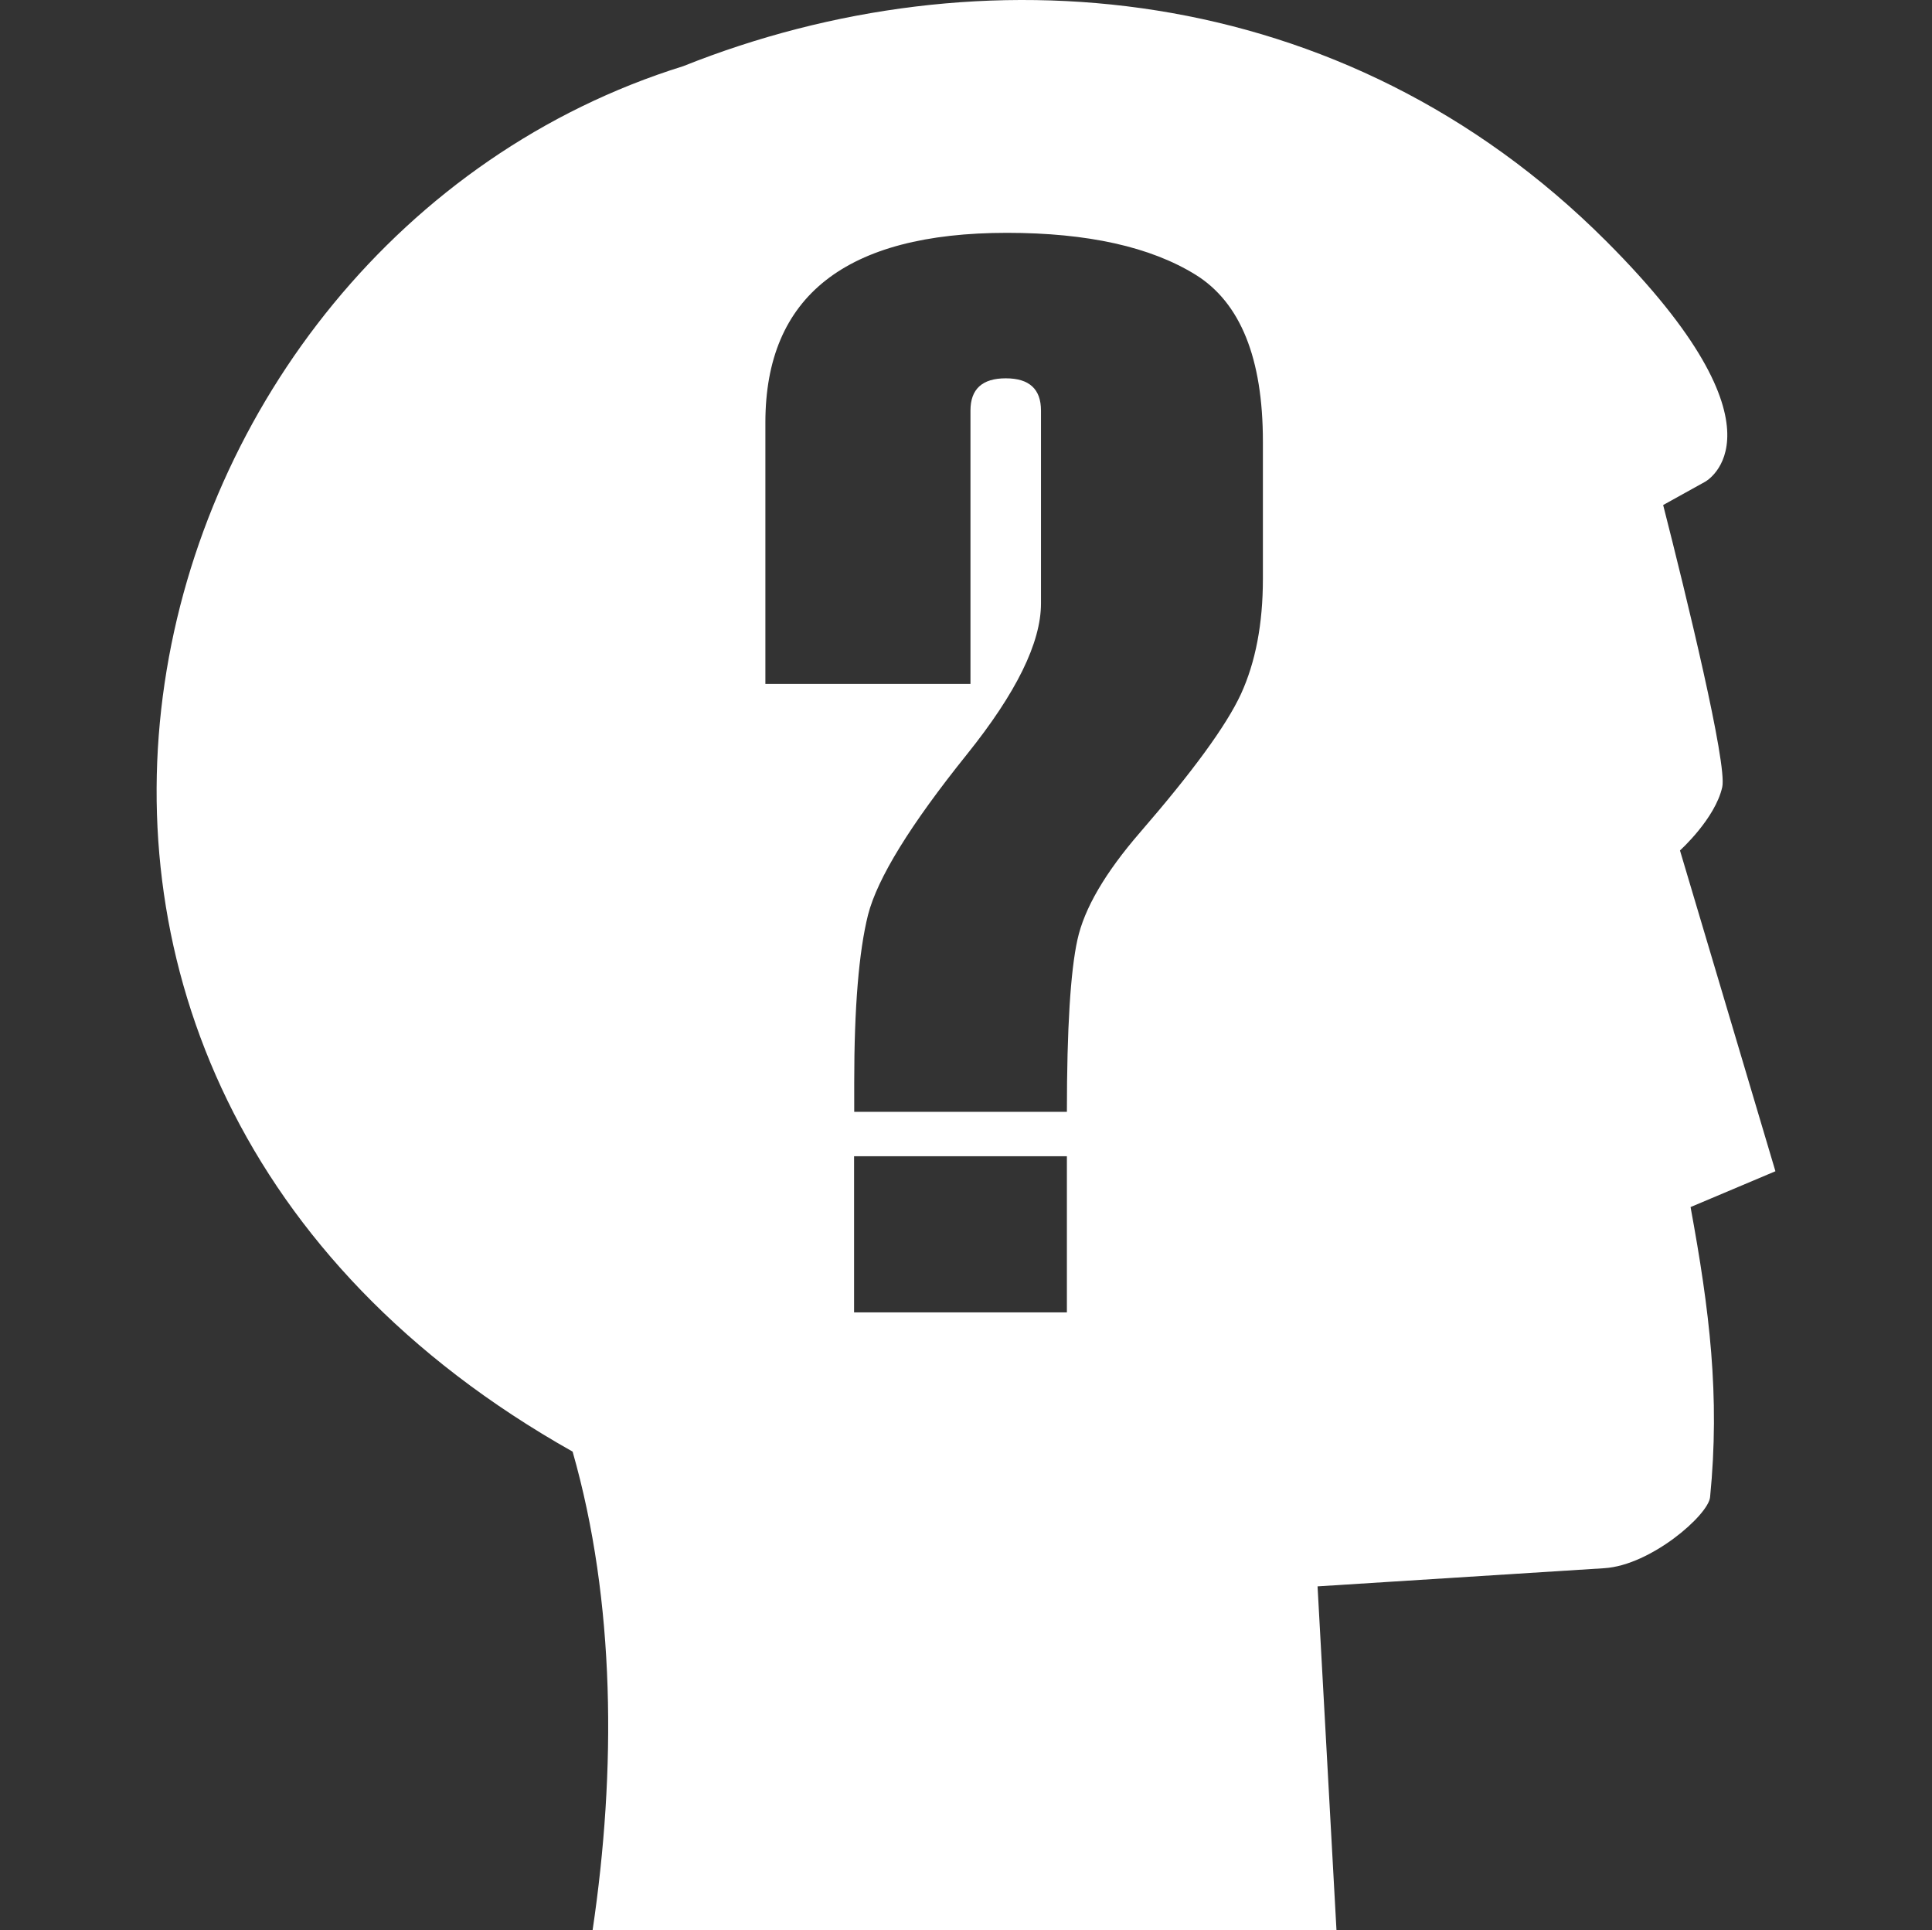 <?xml version="1.0" encoding="utf-8"?>
<!-- Generator: Adobe Illustrator 16.2.0, SVG Export Plug-In . SVG Version: 6.00 Build 0)  -->
<!DOCTYPE svg PUBLIC "-//W3C//DTD SVG 1.1//EN" "http://www.w3.org/Graphics/SVG/1.1/DTD/svg11.dtd">
<svg version="1.1" id="Layer_1" xmlns="http://www.w3.org/2000/svg" xmlns:xlink="http://www.w3.org/1999/xlink" x="0px" y="0px"
	 width="25.727px" height="25.7px" viewBox="0 0 25.727 25.7" enable-background="new 0 0 25.727 25.7" xml:space="preserve">
<rect x="0" y="0" width="25.727" height="25.7" fill="#333333" stroke="none"/>
<path fill="#FFFFFF" d="M7.891,25.7c0.316-2.13,0.305-4.375-0.266-6.373C-1.311,14.297,1.582,3.223,9.098,0.881
	c3.943-1.575,8.783-1.177,12.289,2.328c2.545,2.545,1.319,3.205,1.319,3.205l-0.559,0.31c0.31,1.215,0.855,3.45,0.787,3.755
	c-0.094,0.422-0.563,0.844-0.563,0.844l1.271,4.271l-1.13,0.477c0.252,1.372,0.394,2.508,0.26,3.862
	c-0.022,0.237-0.788,0.907-1.408,0.946l-3.819,0.242l0.252,4.578H7.891L7.891,25.7z M14.207,14.803c0-1.107,0.048-1.872,0.14-2.29
	c0.091-0.418,0.37-0.894,0.835-1.431c0.697-0.805,1.146-1.417,1.343-1.842c0.194-0.424,0.292-0.934,0.292-1.532V5.877
	c0-1.107-0.299-1.848-0.896-2.219C15.323,3.288,14.487,3.1,13.409,3.1c-2.145,0-3.217,0.844-3.217,2.525v3.481h2.731v-3.64
	c0-0.285,0.156-0.429,0.47-0.429s0.469,0.144,0.469,0.429v2.568c0,0.523-0.329,1.192-0.988,2.012
	c-0.751,0.935-1.189,1.645-1.315,2.134c-0.122,0.489-0.184,1.232-0.184,2.234v0.389H14.207L14.207,14.803z M14.207,17.473v-2.079
	h-2.834v2.079H14.207z"/>
</svg>
